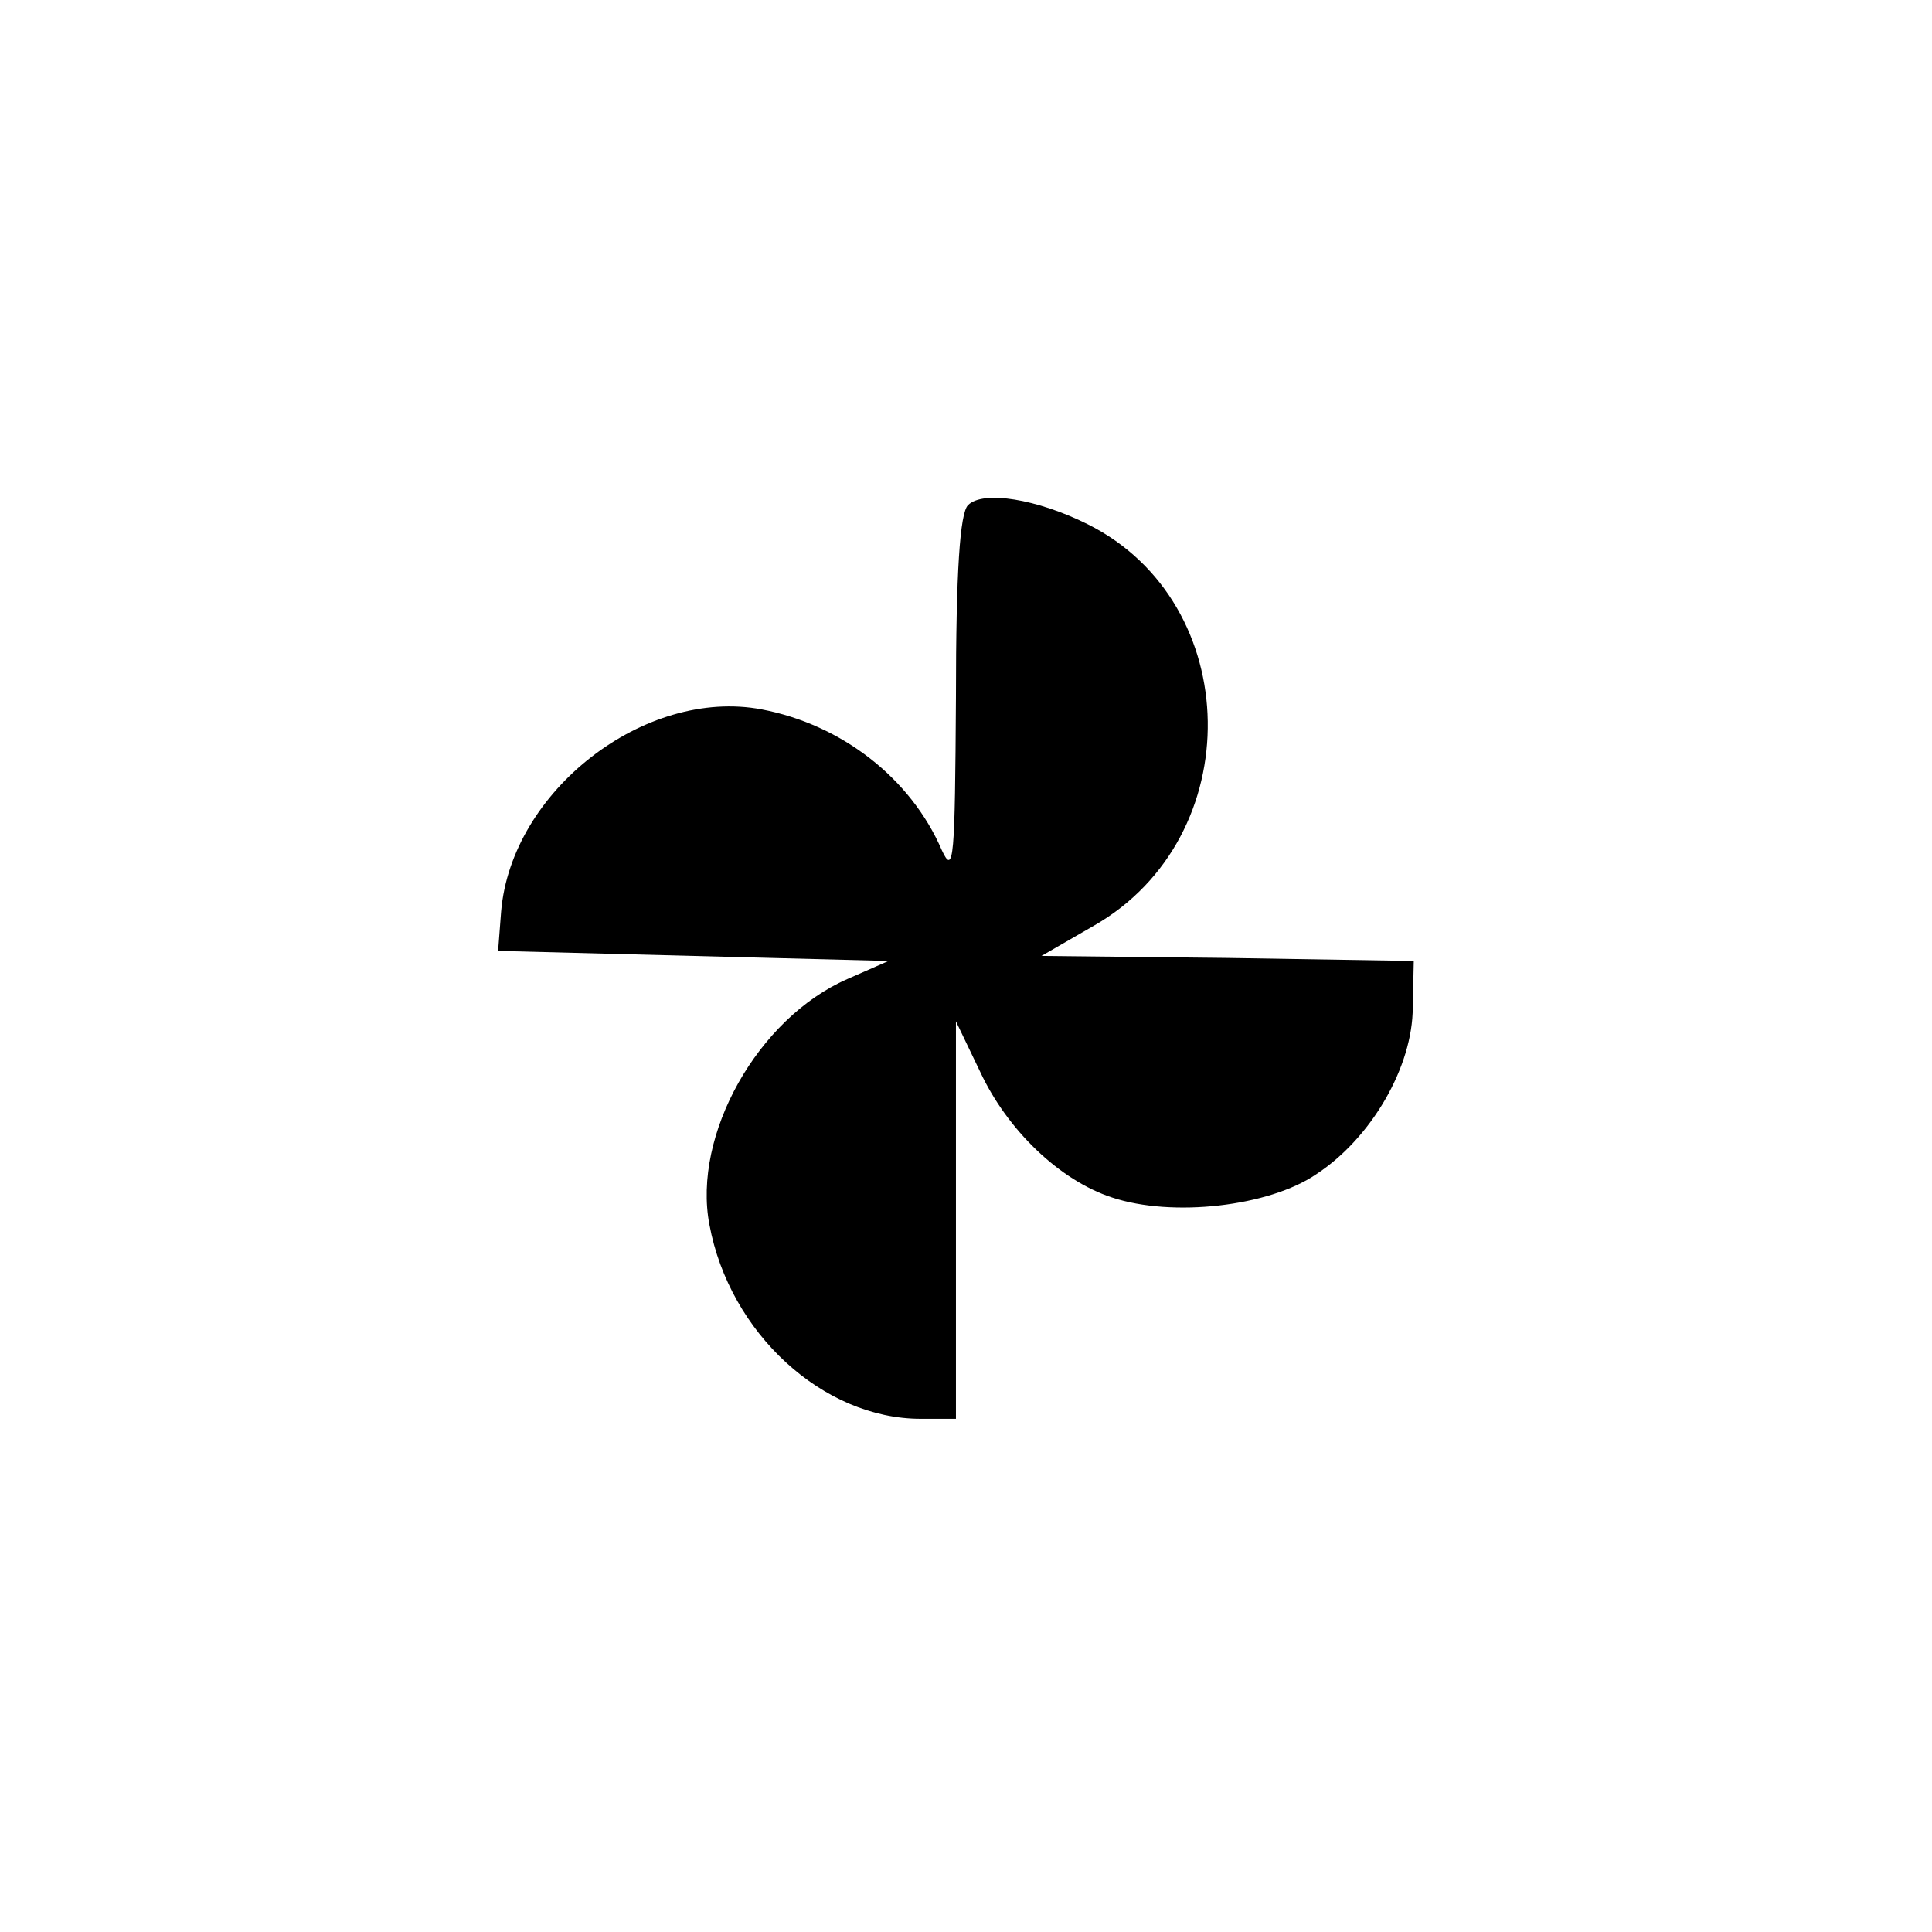 <?xml version="1.0" standalone="no"?>
<!DOCTYPE svg PUBLIC "-//W3C//DTD SVG 20010904//EN"
 "http://www.w3.org/TR/2001/REC-SVG-20010904/DTD/svg10.dtd">
<svg version="1.0" xmlns="http://www.w3.org/2000/svg"
 width="192pt" height="192pt" viewBox="0 0 192 192"
 preserveAspectRatio="xMidYMid meet">
<g transform="translate(0,192) scale(0.1,-0.1)"
fill="#000000" stroke="none">
811 c445 -92 729 -532 635 -987 -62 -301 -295 -546 -601 -630 -91 -26 -329
-26 -420 0 -291 80 -516 305 -596 596 -26 91 -26 329 0 420 120 433 542 692
982 601z"/>
<path d="M962 1418 c-8 -8 -12 -65 -12 -192 -1 -158 -2 -177 -14 -151 -31 72
-100 125 -179 140 -116 22 -249 -81 -259 -201 l-3 -39 194 -5 194 -5 -41 -18
c-89 -39 -154 -155 -137 -244 20 -108 113 -193 210 -193 l35 0 0 198 0 197 24
-50 c27 -58 79 -108 131 -125 60 -20 156 -9 203 23 55 36 96 107 96 166 l1 46
-185 3 -185 2 52 30 c154 88 150 321 -6 399 -50 25 -104 34 -119 19z"/>
</g>
</svg>
